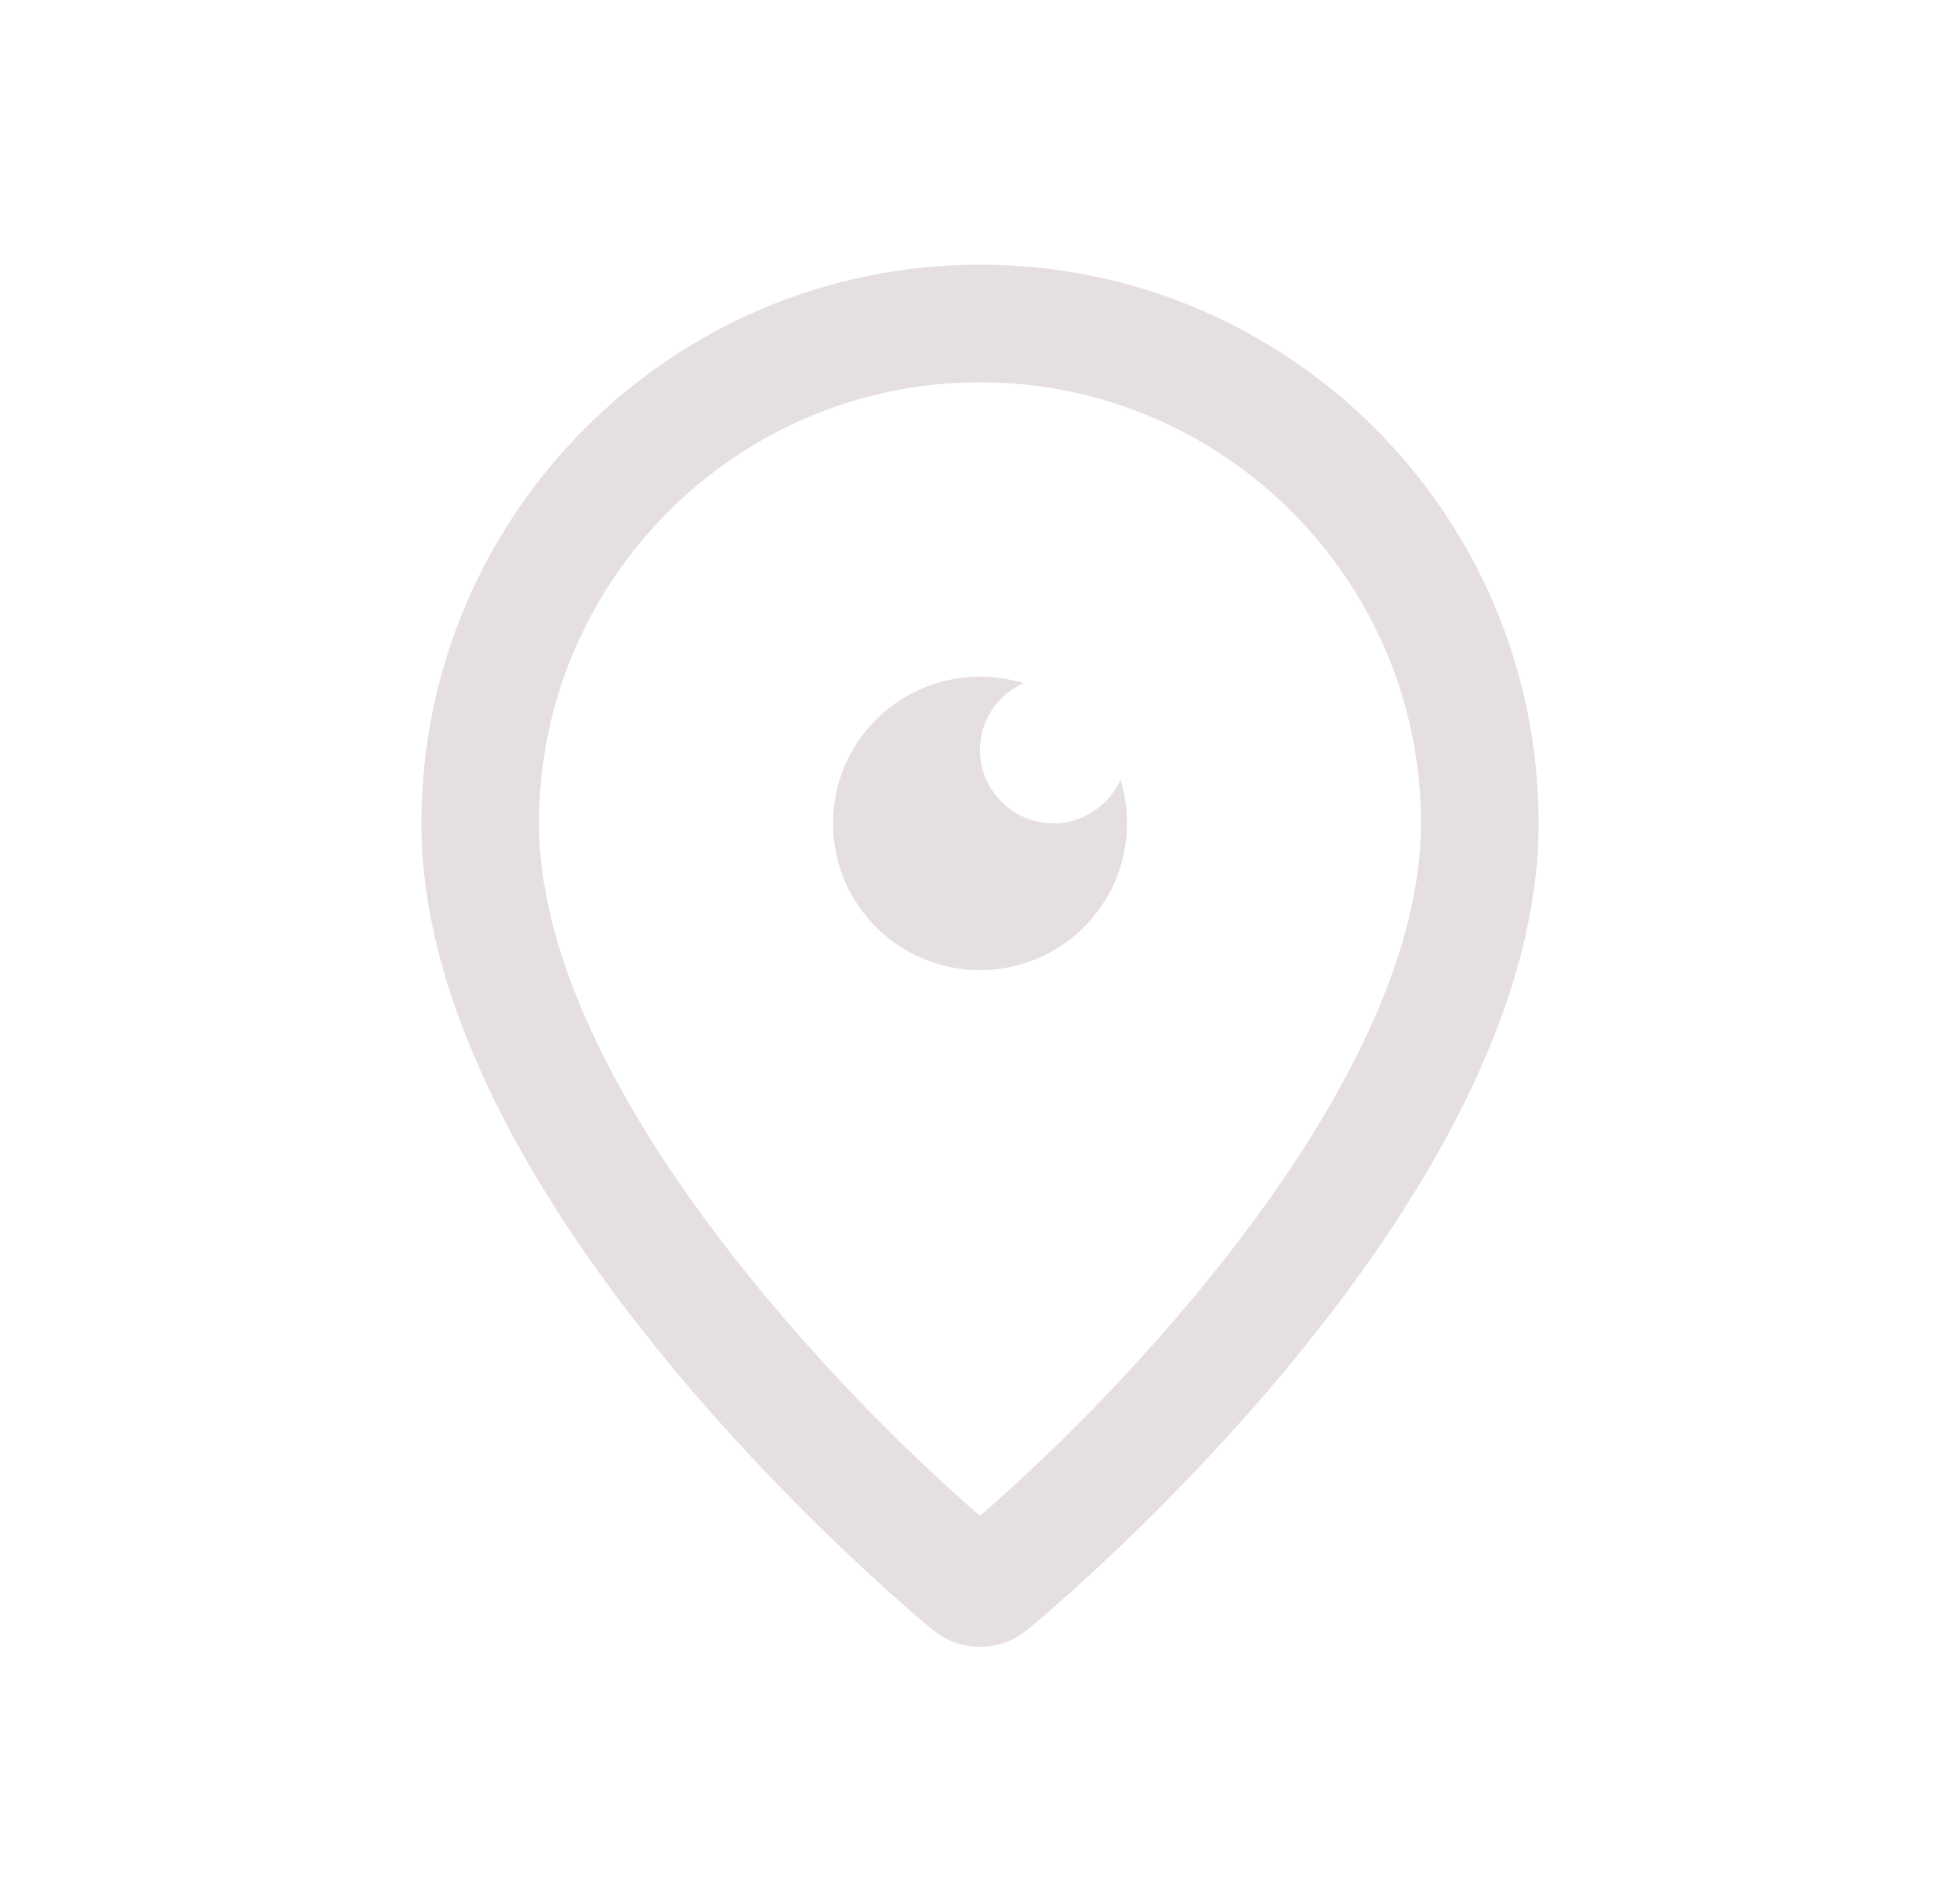 <svg width="25" height="24" viewBox="0 0 25 24" fill="none" xmlns="http://www.w3.org/2000/svg">
<g id="Visit">
<path id="Vector" d="M12.5 3.375C8.565 3.375 5.375 6.565 5.375 10.5C5.375 15.375 11.628 20.564 11.894 20.782C12.07 20.928 12.285 21 12.5 21C12.715 21 12.93 20.928 13.106 20.782C13.372 20.564 19.625 15.375 19.625 10.5C19.625 6.565 16.435 3.375 12.5 3.375ZM12.5 4.875C15.602 4.875 18.125 7.398 18.125 10.5C18.125 13.651 14.627 17.487 12.5 19.331C10.374 17.488 6.875 13.652 6.875 10.5C6.875 7.398 9.398 4.875 12.5 4.875ZM12.5 8.629C11.465 8.629 10.625 9.465 10.625 10.5C10.625 11.535 11.465 12.371 12.5 12.371C13.535 12.371 14.375 11.535 14.375 10.5C14.375 10.305 14.345 10.117 14.292 9.941C14.146 10.267 13.82 10.5 13.438 10.5C12.92 10.5 12.5 10.08 12.5 9.566C12.5 9.184 12.729 8.854 13.055 8.711C12.879 8.659 12.691 8.629 12.5 8.629Z" fill="#E5DFE2"/>
</g>
</svg>
